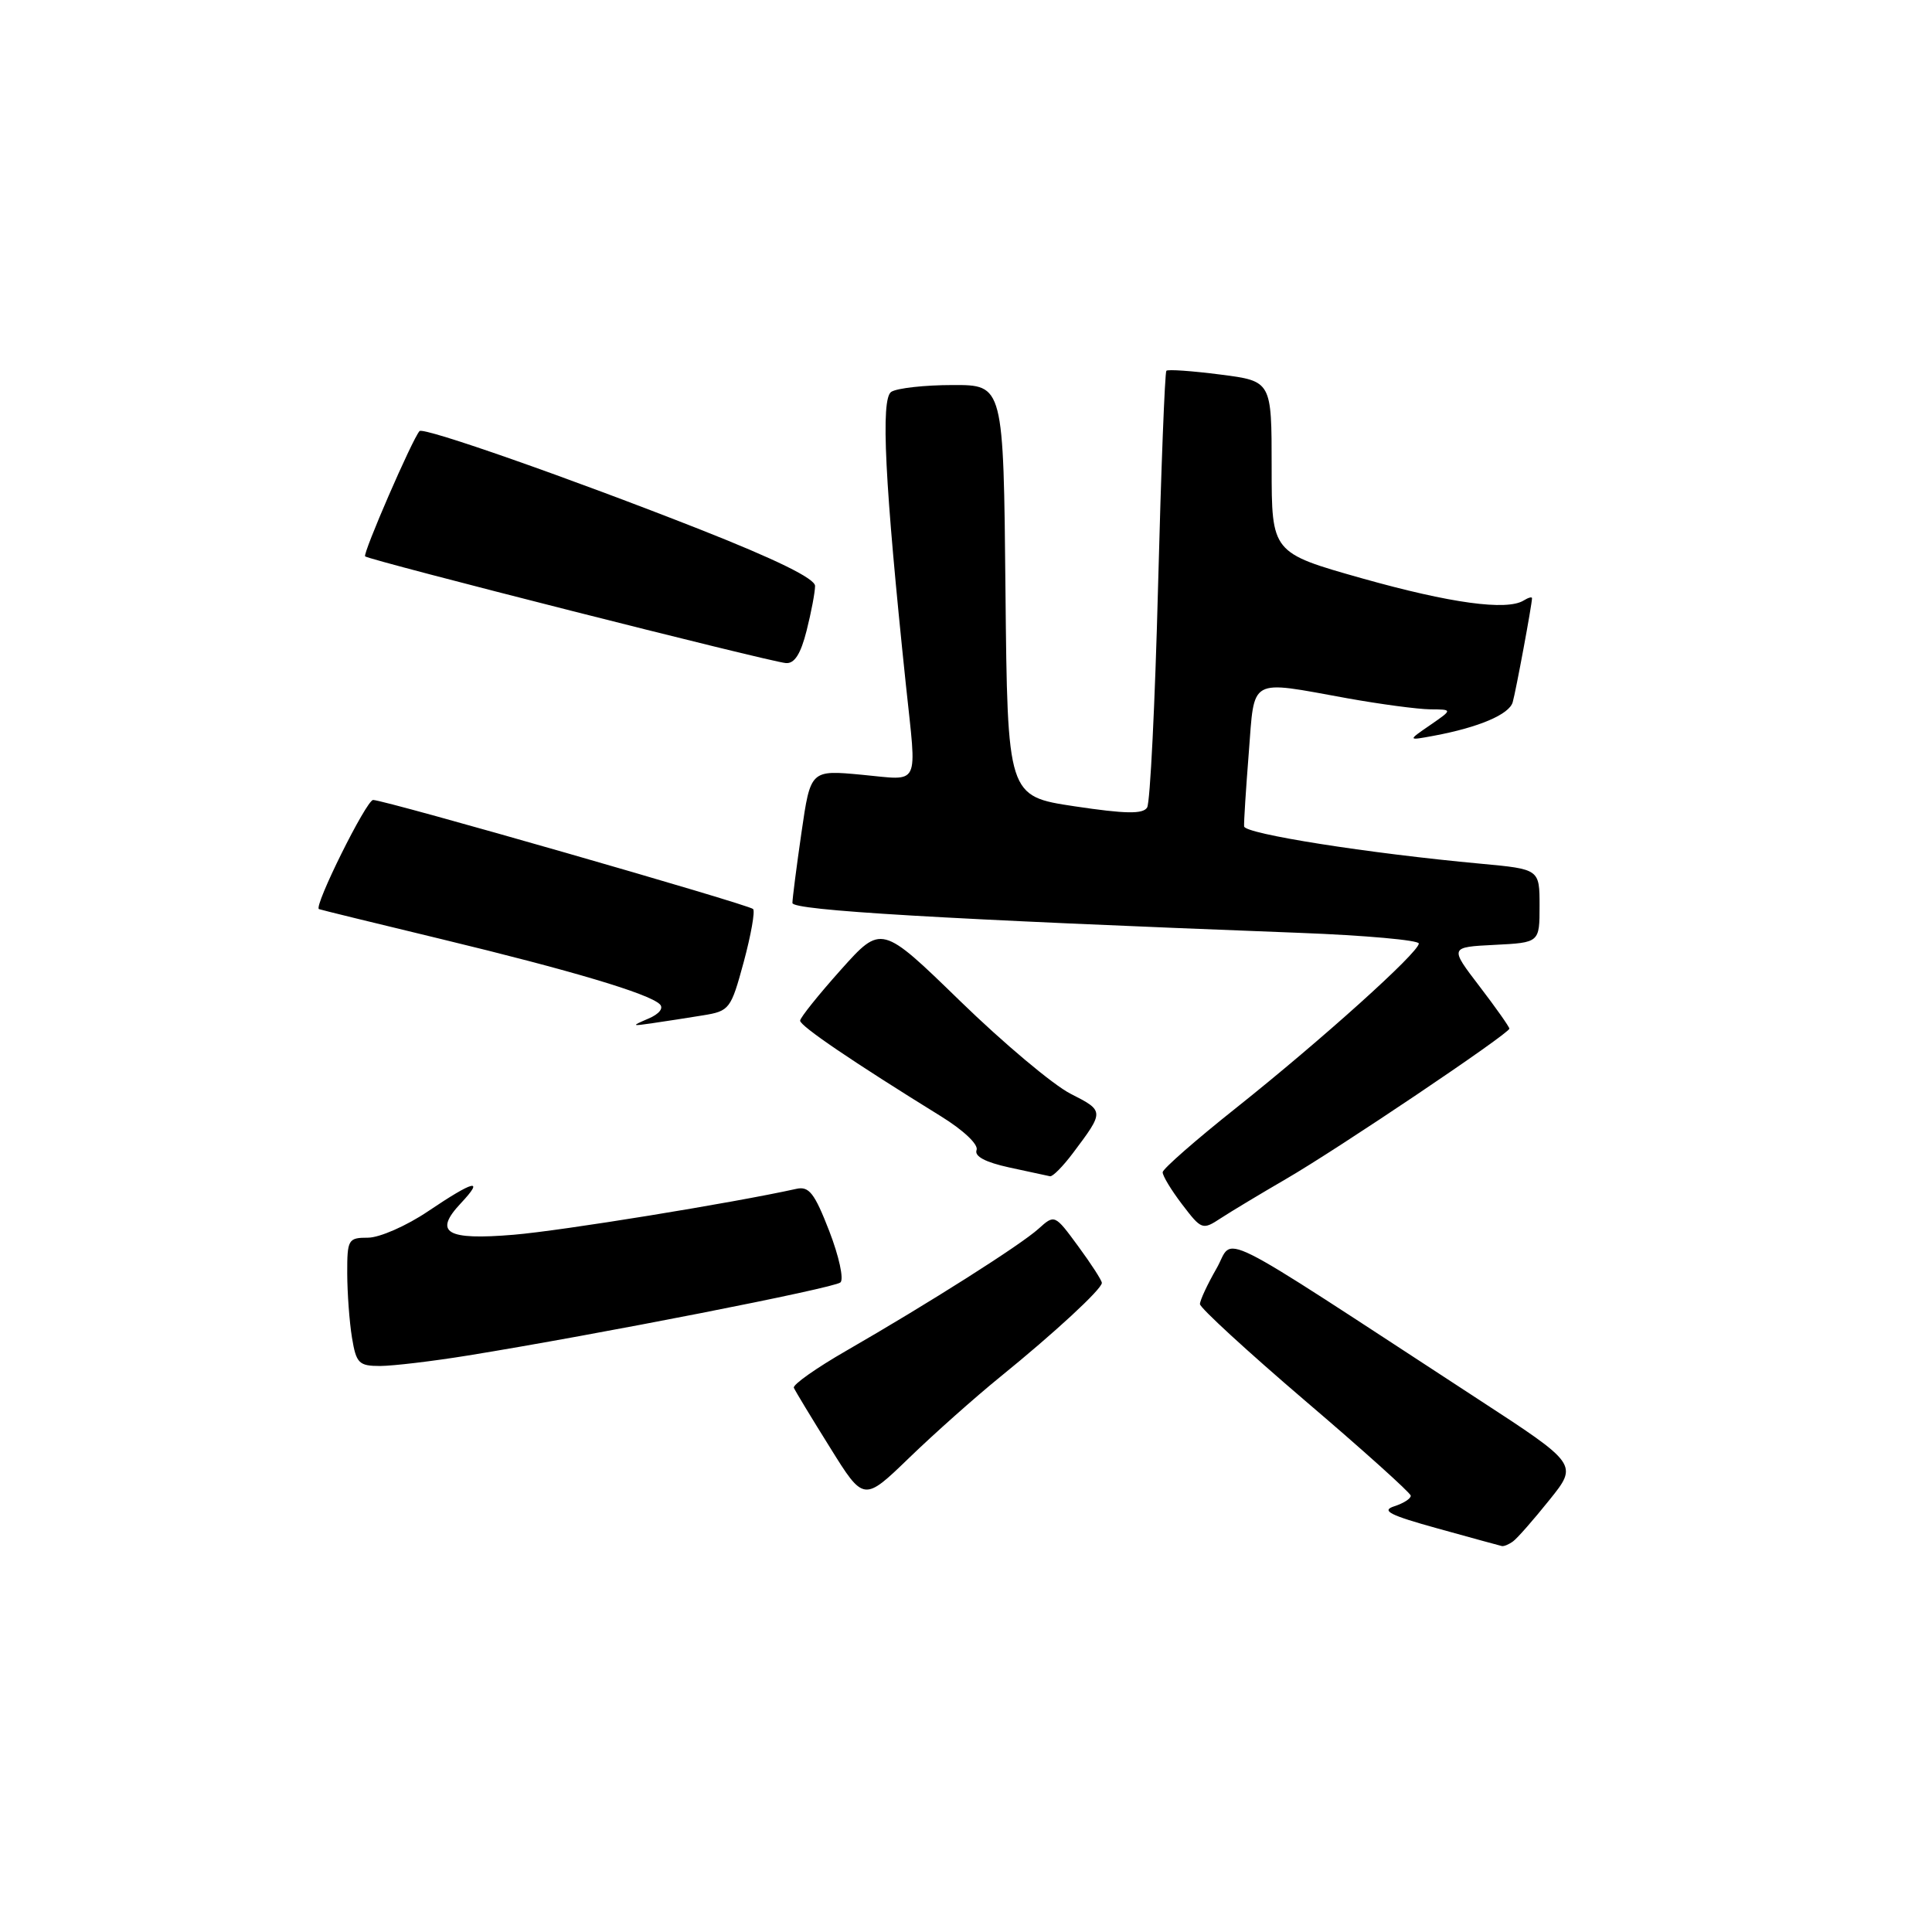 <?xml version="1.0" encoding="UTF-8" standalone="no"?>
<!DOCTYPE svg PUBLIC "-//W3C//DTD SVG 1.1//EN" "http://www.w3.org/Graphics/SVG/1.1/DTD/svg11.dtd" >
<svg xmlns="http://www.w3.org/2000/svg" xmlns:xlink="http://www.w3.org/1999/xlink" version="1.1" viewBox="0 0 256 256">
 <g >
 <path fill="currentColor"
d=" M 200.50 204.23 C 201.05 203.83 203.21 201.37 205.30 198.76 C 209.11 194.03 209.11 194.03 195.80 185.36 C 159.81 161.89 163.66 163.81 161.19 168.09 C 159.99 170.18 159.00 172.30 159.00 172.80 C 159.00 173.29 165.27 179.05 172.93 185.60 C 180.60 192.14 186.90 197.81 186.93 198.18 C 186.97 198.56 185.99 199.19 184.75 199.59 C 182.96 200.17 184.13 200.77 190.50 202.53 C 194.90 203.75 198.72 204.80 199.00 204.86 C 199.28 204.92 199.95 204.64 200.50 204.23 Z  M 132.50 182.47 C 139.74 176.60 146.00 170.81 146.00 169.99 C 146.00 169.66 144.59 167.48 142.87 165.14 C 139.76 160.90 139.74 160.90 137.62 162.81 C 135.22 164.98 123.09 172.67 112.19 178.95 C 108.17 181.26 105.02 183.48 105.19 183.89 C 105.36 184.29 107.51 187.85 109.98 191.80 C 114.45 198.99 114.45 198.99 120.48 193.16 C 123.79 189.96 129.20 185.15 132.50 182.47 Z  M 62.01 179.61 C 79.11 176.84 110.52 170.68 111.36 169.93 C 111.84 169.51 111.17 166.45 109.88 163.12 C 107.93 158.09 107.20 157.15 105.52 157.53 C 97.02 159.41 74.44 163.08 68.07 163.61 C 59.13 164.36 57.40 163.33 61.07 159.43 C 64.25 156.04 62.81 156.40 56.72 160.50 C 53.87 162.43 50.28 164.00 48.76 164.00 C 46.13 164.00 46.00 164.23 46.01 168.75 C 46.02 171.36 46.30 175.19 46.64 177.25 C 47.20 180.65 47.55 181.00 50.38 181.00 C 52.10 180.99 57.33 180.37 62.01 179.61 Z  M 170.37 156.24 C 177.28 152.24 200.00 136.94 200.00 136.30 C 200.00 136.07 198.22 133.54 196.04 130.69 C 192.07 125.50 192.07 125.50 198.04 125.20 C 204.00 124.90 204.00 124.90 204.00 120.04 C 204.00 115.17 204.00 115.17 196.25 114.45 C 181.27 113.07 164.92 110.49 164.85 109.50 C 164.81 108.95 165.09 104.56 165.47 99.75 C 166.26 89.64 165.35 90.14 178.50 92.52 C 182.90 93.31 187.85 93.97 189.50 93.99 C 192.50 94.01 192.50 94.01 189.50 96.08 C 186.50 98.14 186.50 98.14 190.00 97.49 C 195.95 96.38 199.97 94.67 200.44 93.05 C 200.86 91.59 203.00 80.07 203.00 79.26 C 203.00 79.05 202.50 79.19 201.89 79.57 C 199.65 80.95 192.19 79.93 180.50 76.64 C 168.50 73.25 168.50 73.25 168.50 61.88 C 168.50 50.50 168.50 50.50 161.71 49.63 C 157.97 49.15 154.75 48.92 154.55 49.13 C 154.35 49.33 153.85 62.17 153.45 77.67 C 153.05 93.16 152.40 106.36 152.00 107.00 C 151.45 107.89 149.14 107.85 142.39 106.84 C 133.50 105.50 133.50 105.50 133.23 78.25 C 132.97 51.00 132.97 51.00 126.23 51.02 C 122.53 51.02 118.87 51.43 118.10 51.92 C 116.67 52.82 117.23 63.97 120.03 90.69 C 121.49 104.55 122.06 103.39 114.20 102.66 C 107.40 102.02 107.40 102.02 106.20 110.31 C 105.54 114.87 105.00 119.07 105.00 119.65 C 105.00 120.63 124.86 121.80 172.25 123.61 C 180.91 123.94 188.00 124.58 188.00 125.02 C 188.00 126.20 175.08 137.82 163.81 146.79 C 158.47 151.03 154.09 154.87 154.06 155.32 C 154.03 155.77 155.19 157.69 156.64 159.59 C 159.21 162.96 159.34 163.01 161.76 161.42 C 163.12 160.53 167.00 158.20 170.37 156.24 Z  M 142.20 152.75 C 146.34 147.24 146.34 147.21 141.86 144.93 C 139.54 143.75 132.96 138.22 127.22 132.64 C 116.79 122.50 116.79 122.50 111.42 128.50 C 108.47 131.80 106.04 134.83 106.02 135.24 C 106.00 135.94 112.96 140.67 124.69 147.92 C 127.68 149.77 129.68 151.67 129.40 152.39 C 129.09 153.22 130.56 154.00 133.71 154.69 C 136.34 155.26 138.78 155.79 139.13 155.86 C 139.48 155.94 140.86 154.54 142.20 152.75 Z  M 93.15 134.54 C 96.67 133.97 96.85 133.72 98.55 127.46 C 99.51 123.89 100.07 120.74 99.79 120.45 C 99.17 119.84 50.98 106.00 49.44 106.00 C 48.55 106.00 41.54 120.12 42.26 120.46 C 42.39 120.53 49.70 122.32 58.50 124.44 C 75.73 128.60 85.95 131.65 87.42 133.06 C 87.97 133.58 87.36 134.36 85.92 134.97 C 83.62 135.96 83.65 135.99 86.50 135.57 C 88.15 135.33 91.14 134.87 93.15 134.54 Z  M 106.88 83.56 C 107.50 81.11 108.00 78.45 108.00 77.64 C 108.00 76.66 102.81 74.12 92.75 70.15 C 75.43 63.33 56.10 56.55 55.59 57.12 C 54.63 58.18 48.04 73.37 48.38 73.72 C 48.89 74.22 101.92 87.68 104.13 87.86 C 105.27 87.96 106.10 86.66 106.88 83.56 Z "/>
</g>
</svg>